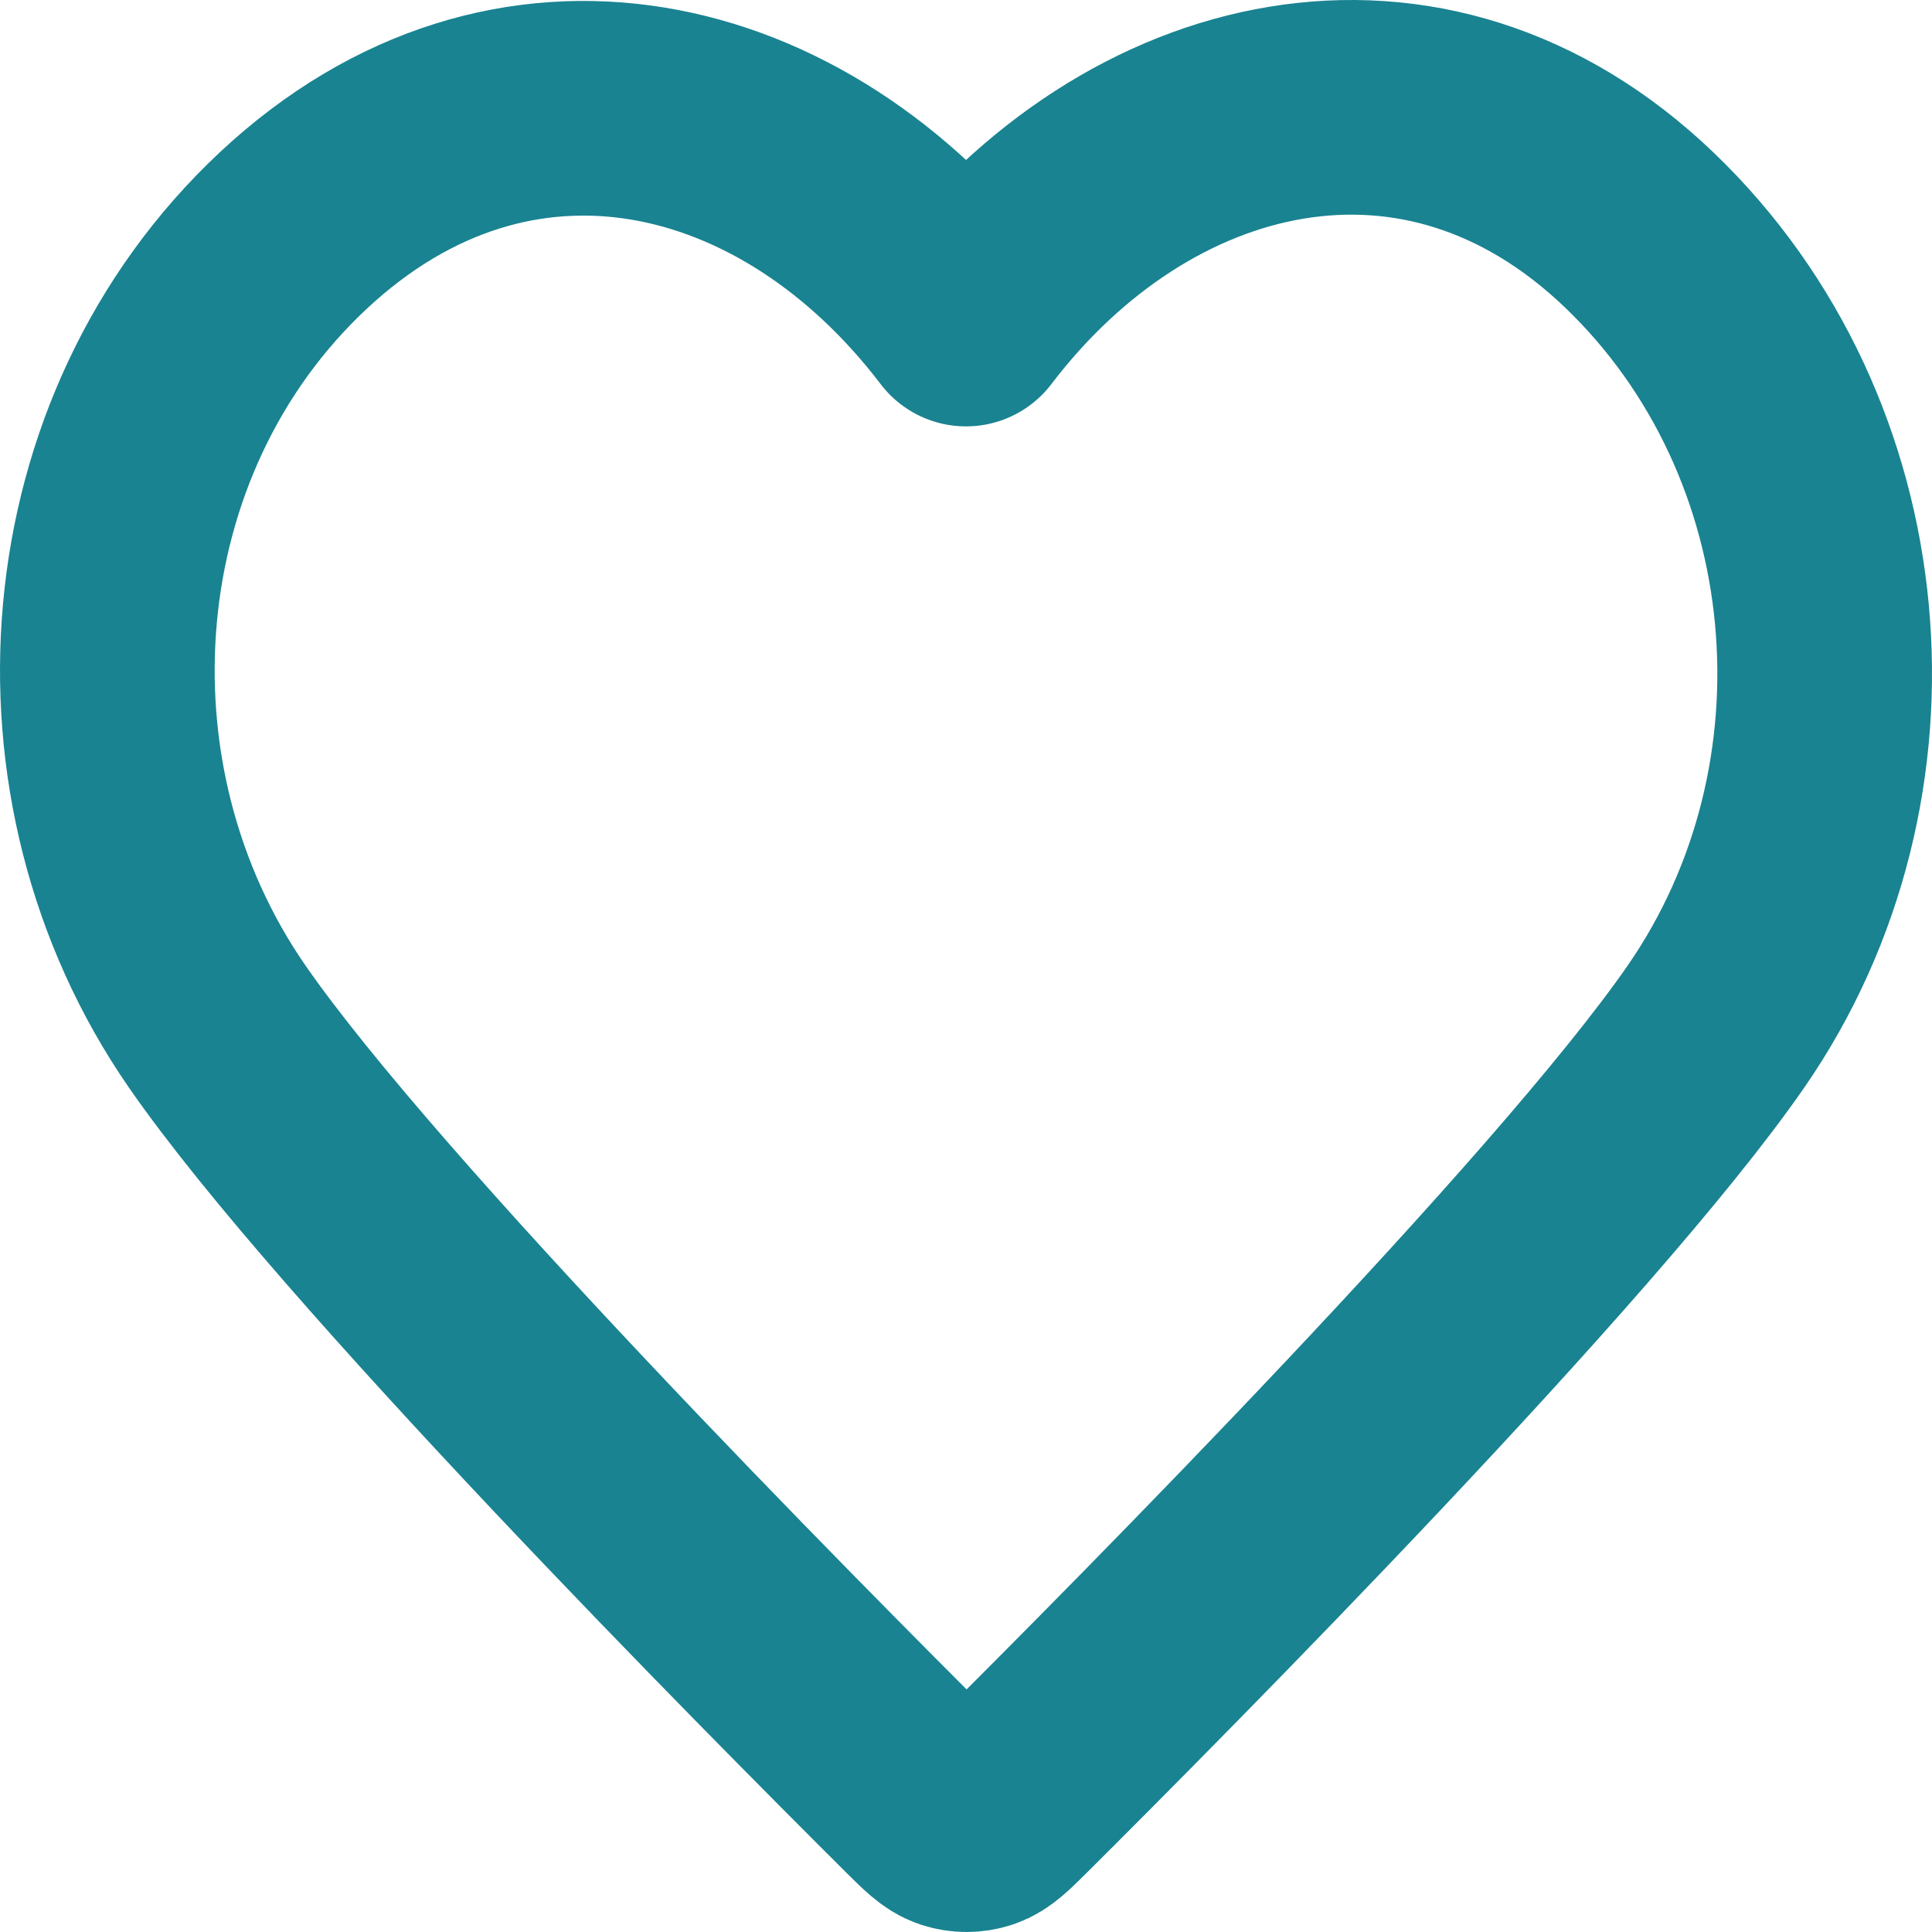 <svg width="36" height="36" viewBox="0 0 36 36" fill="none" xmlns="http://www.w3.org/2000/svg">
<path fill-rule="evenodd" clip-rule="evenodd" d="M18 5.945C21.199 1.743 26.544 0.444 30.552 4.292C34.561 8.14 35.125 14.574 31.977 19.125C29.36 22.909 21.44 30.89 18.845 33.473C18.554 33.762 18.409 33.906 18.24 33.963C18.092 34.012 17.93 34.012 17.782 33.963C17.613 33.906 17.468 33.762 17.177 33.473C14.582 30.89 6.662 22.909 4.045 19.125C0.897 14.574 1.393 8.1 5.469 4.292C9.546 0.485 14.801 1.743 18 5.945Z" stroke="#198391" stroke-width="4" stroke-linecap="round" stroke-linejoin="round"/>
</svg>
